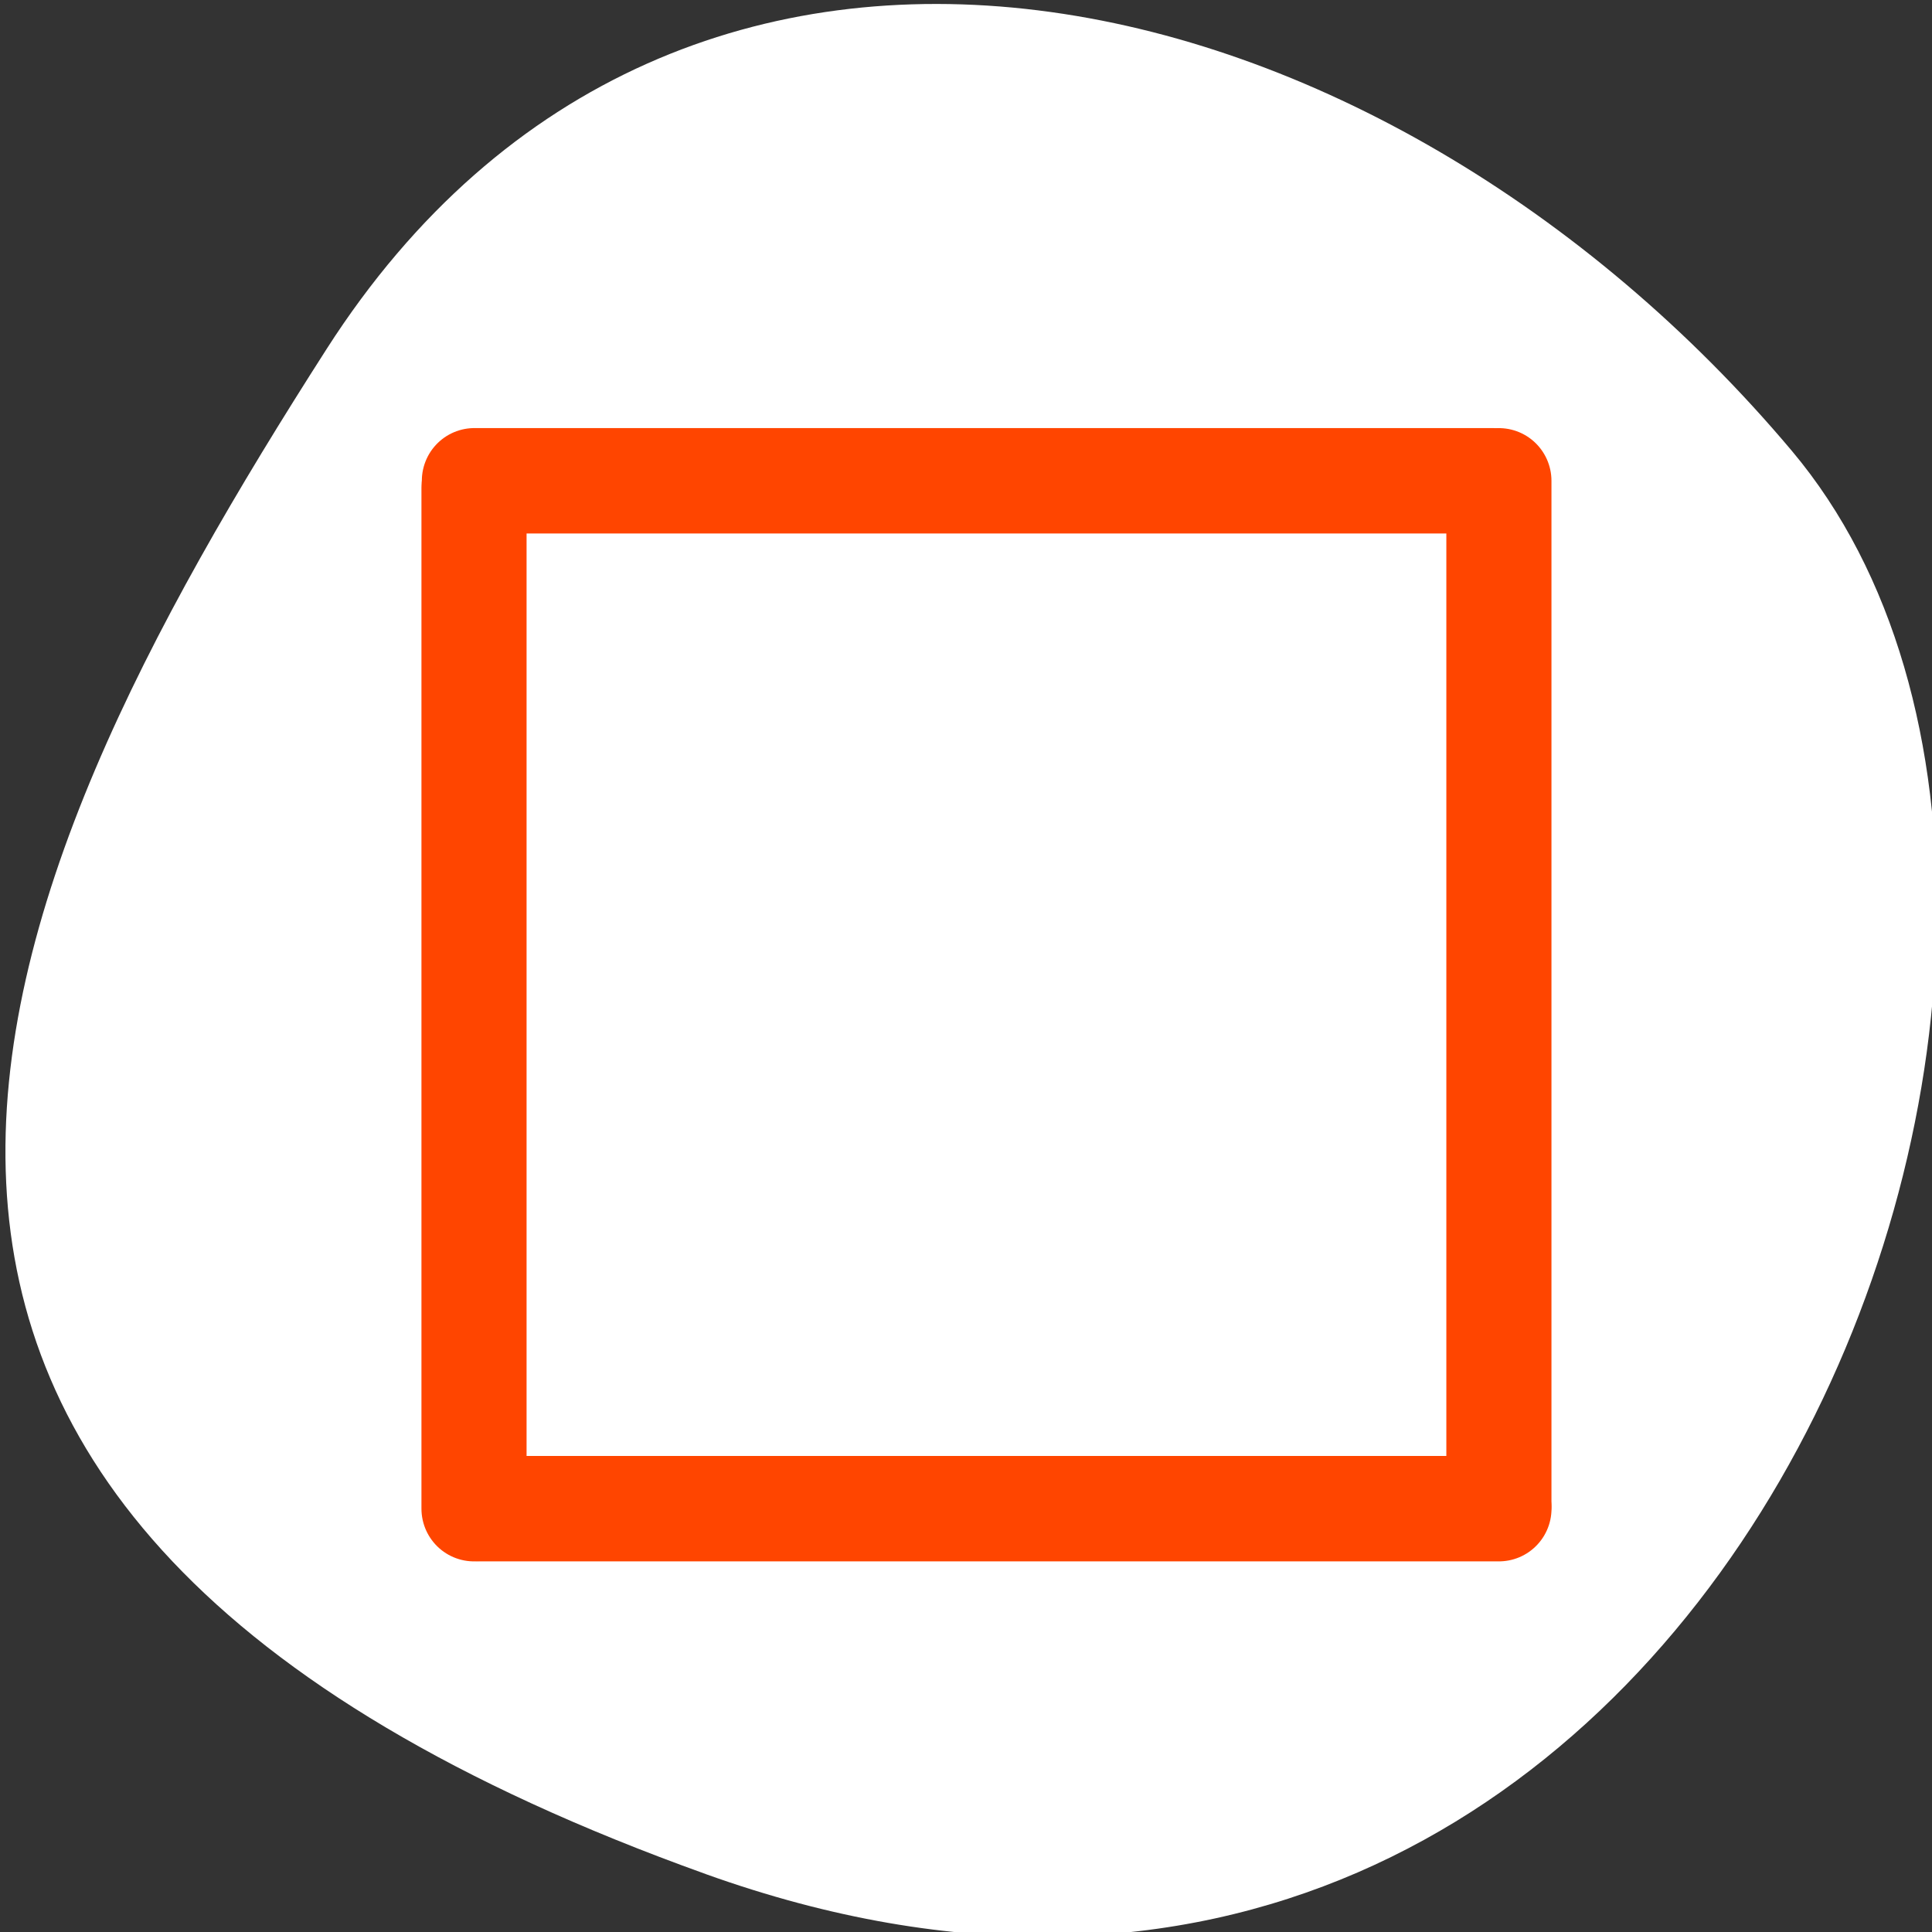<svg xmlns="http://www.w3.org/2000/svg" viewBox="0 0 256 256"><rect x="0" y="0" width="256" height="256" fill="#333333" stroke="none"/><defs><clipPath><path transform="matrix(15.333 0 0 11.5 415 -125.5)" d="m -24 13 c 0 1.105 -0.672 2 -1.5 2 -0.828 0 -1.5 -0.895 -1.5 -2 0 -1.105 0.672 -2 1.5 -2 0.828 0 1.5 0.895 1.5 2 z"/></clipPath><clipPath><path d="M 0,64 H64 V128 H0 z"/></clipPath></defs><g transform="translate(-0.007 1.089)"><path d="m -1360.14 1641.33 c 46.11 -98.28 -119.59 -146.07 -181.85 -106.06 -62.25 40.01 -83.52 108.58 -13.01 143.08 70.51 34.501 148.75 61.26 194.86 -37.03 z" transform="matrix(0 1.037 -1.357 0 2320.8 1657.7)" style="fill:#fff;color:#000"/><g transform="matrix(2.786 0 0 2.794 47.15 46.906)" style="stroke-linecap:round;stroke-linejoin:round"><g style="fill:none"><g style="stroke:#fff;stroke-width:10"><path d="m 30 6.11 v 48.27"/><path d="m 5.799 30 h 48.09"/><path d="m 5.948 54.38 h 48.43"/><path d="m 5.624 5.948 v 48.43"/><path d="m 54.38 54.17 v -48.543"/><path d="m 54.05 5.624 h -48.41"/></g><g transform="matrix(0.9 0 0 0.9 2.546 2.638)"><g style="stroke-dasharray:2.777 2.777;stroke:#fff;stroke-width:2.777"><path d="m 30.501 3.857 v 53.624"/><path d="m 3.614 30.399 h 53.43"/></g><g style="stroke:#ff4500;stroke-width:5.555"><path d="m 3.779 57.48 h 53.804"/><path d="m 3.419 3.677 v 53.804"/><path d="m 57.58 57.25 v -53.931"/></g></g></g><path transform="matrix(0.9 0 0 0.9 2.546 2.638)" d="m 57.22 3.317 h -53.781" style="fill:#ff4500;stroke:#ff4500;stroke-width:5.555"/></g></g></svg>